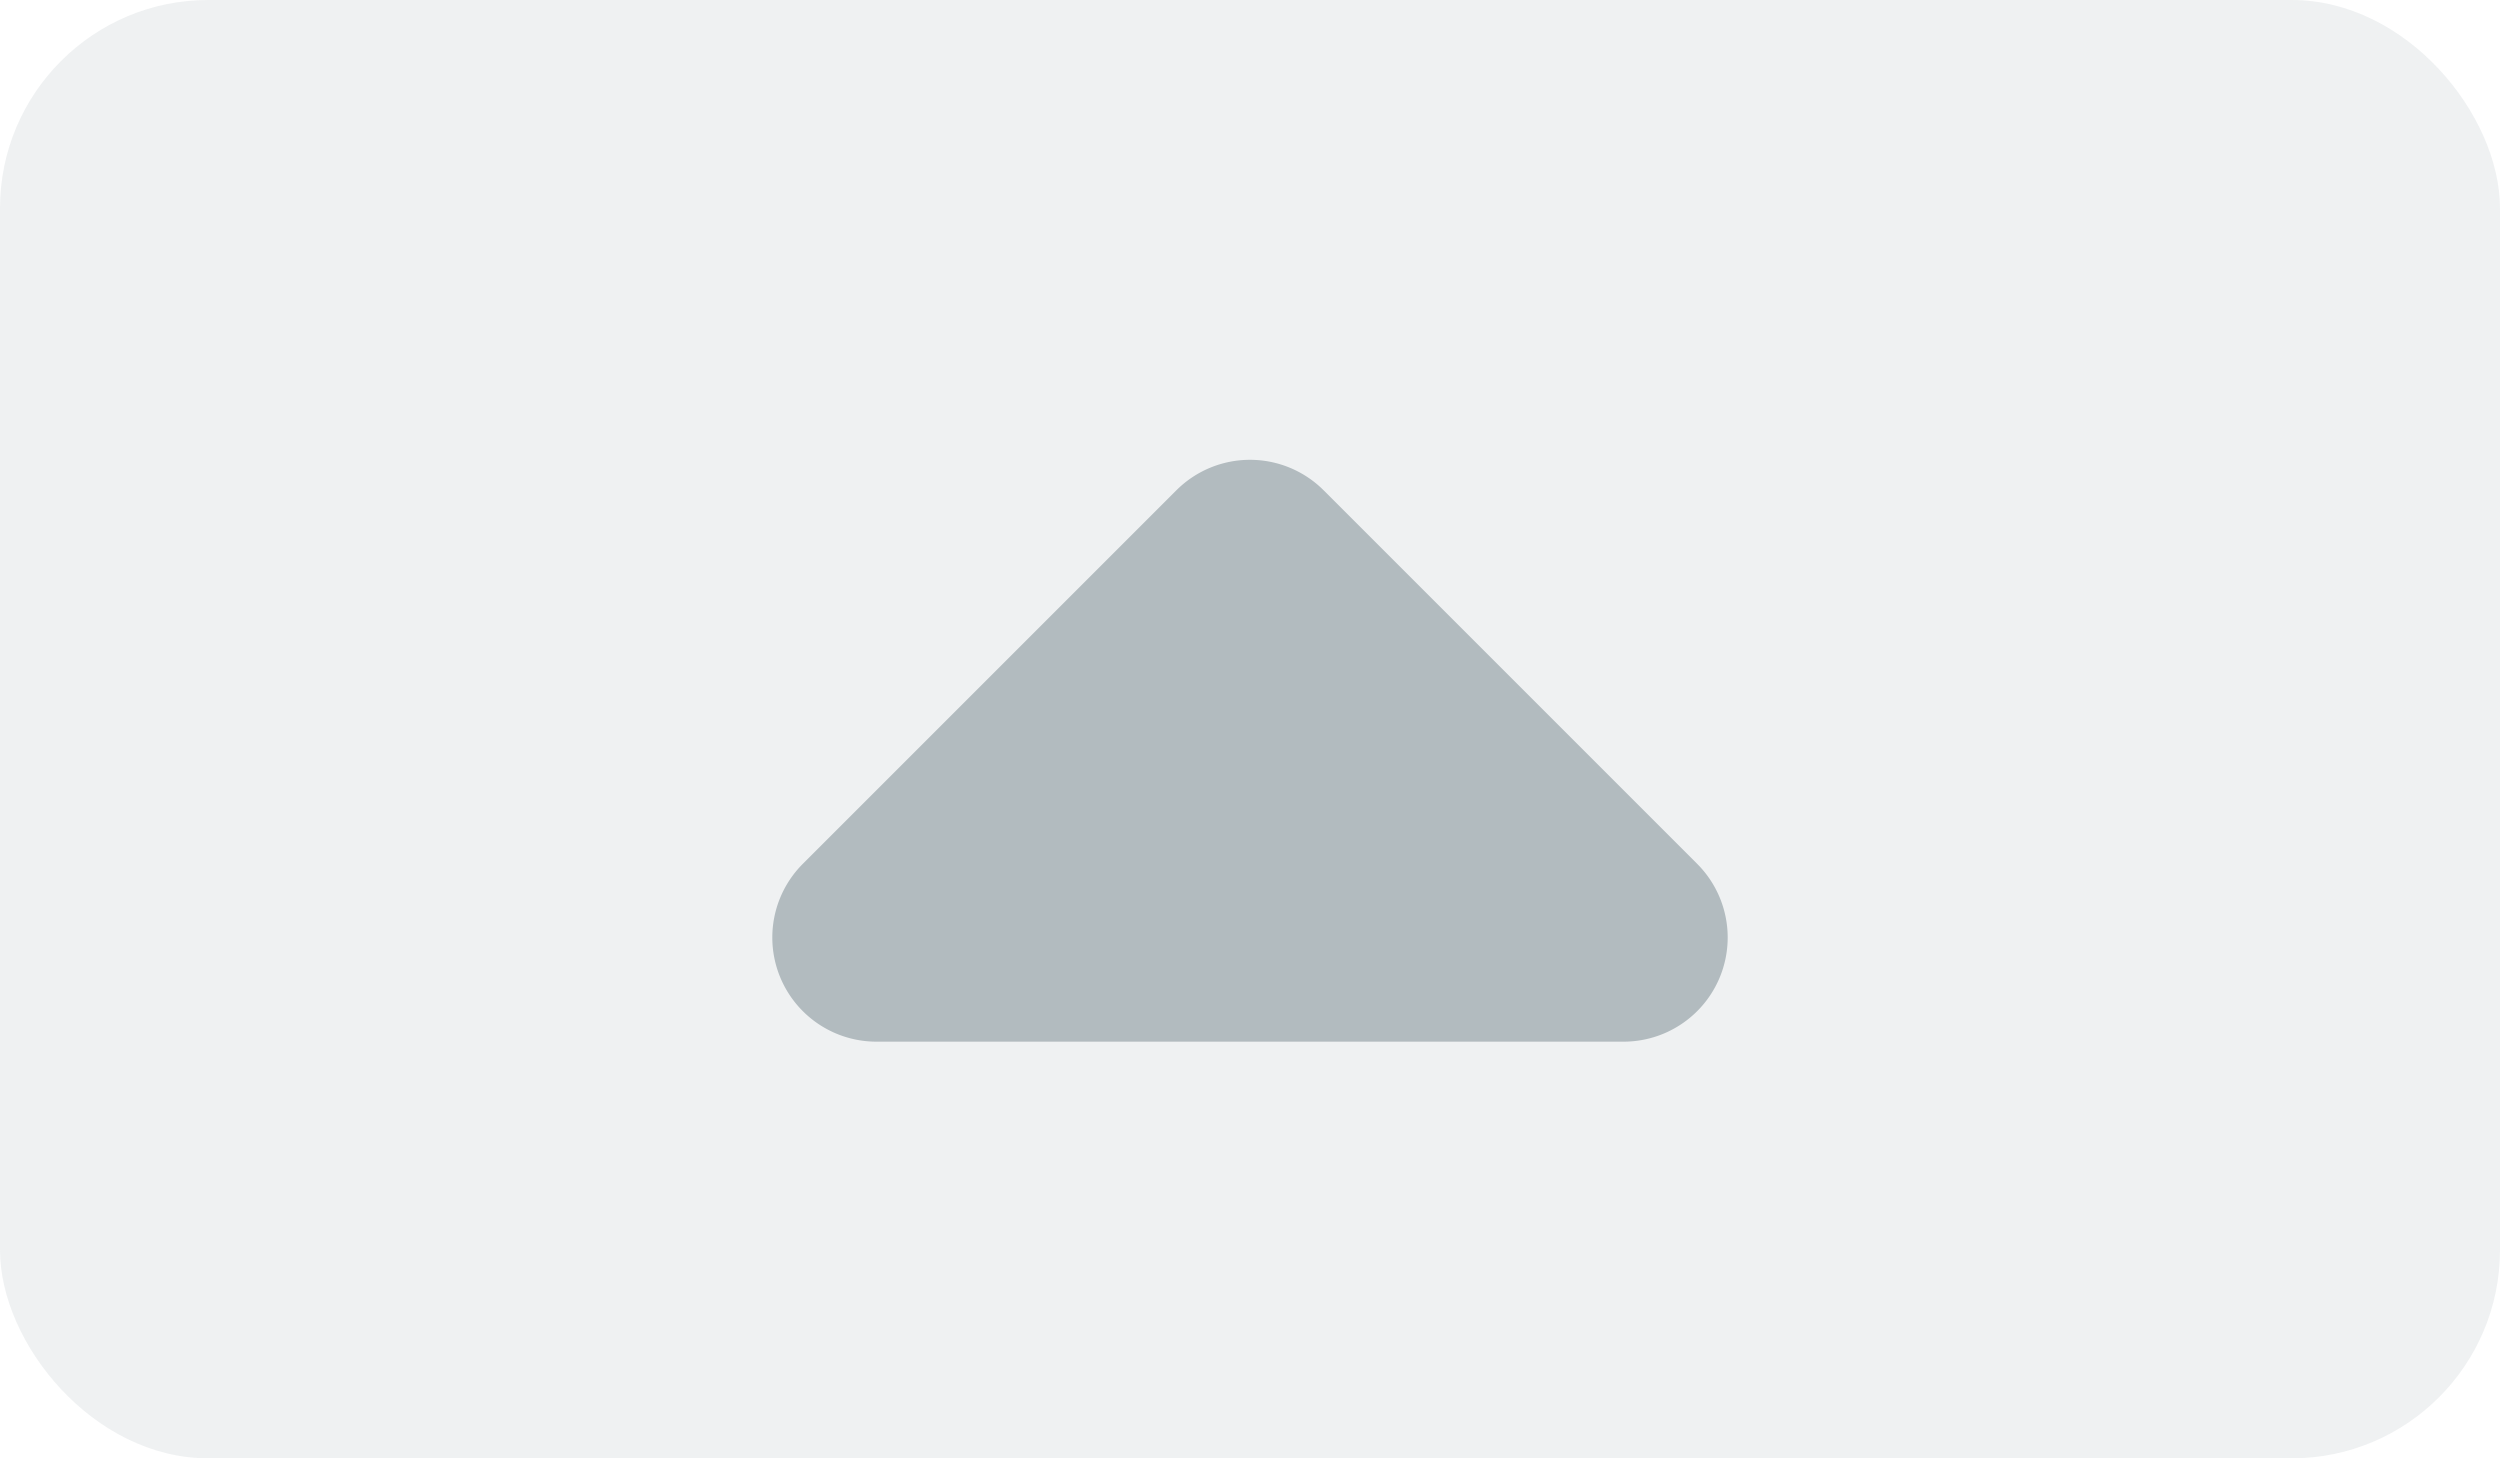 <svg xmlns="http://www.w3.org/2000/svg" width="24" height="14" viewBox="0 0 24 14">
  <g id="Group_976" data-name="Group 976" transform="translate(-232 -1007)">
    <rect id="Rectangle_1099" data-name="Rectangle 1099" width="24" height="14" rx="2" transform="translate(232 1007)" fill="#b2bbbf" opacity="0.2"/>
    <path id="Polygon_5" data-name="Polygon 5" d="M5.293.707a1,1,0,0,1,1.414,0l3.586,3.586A1,1,0,0,1,9.586,6H2.414a1,1,0,0,1-.707-1.707Z" transform="translate(238 1011)" fill="#b2bbbf"/>
  </g>
</svg>
